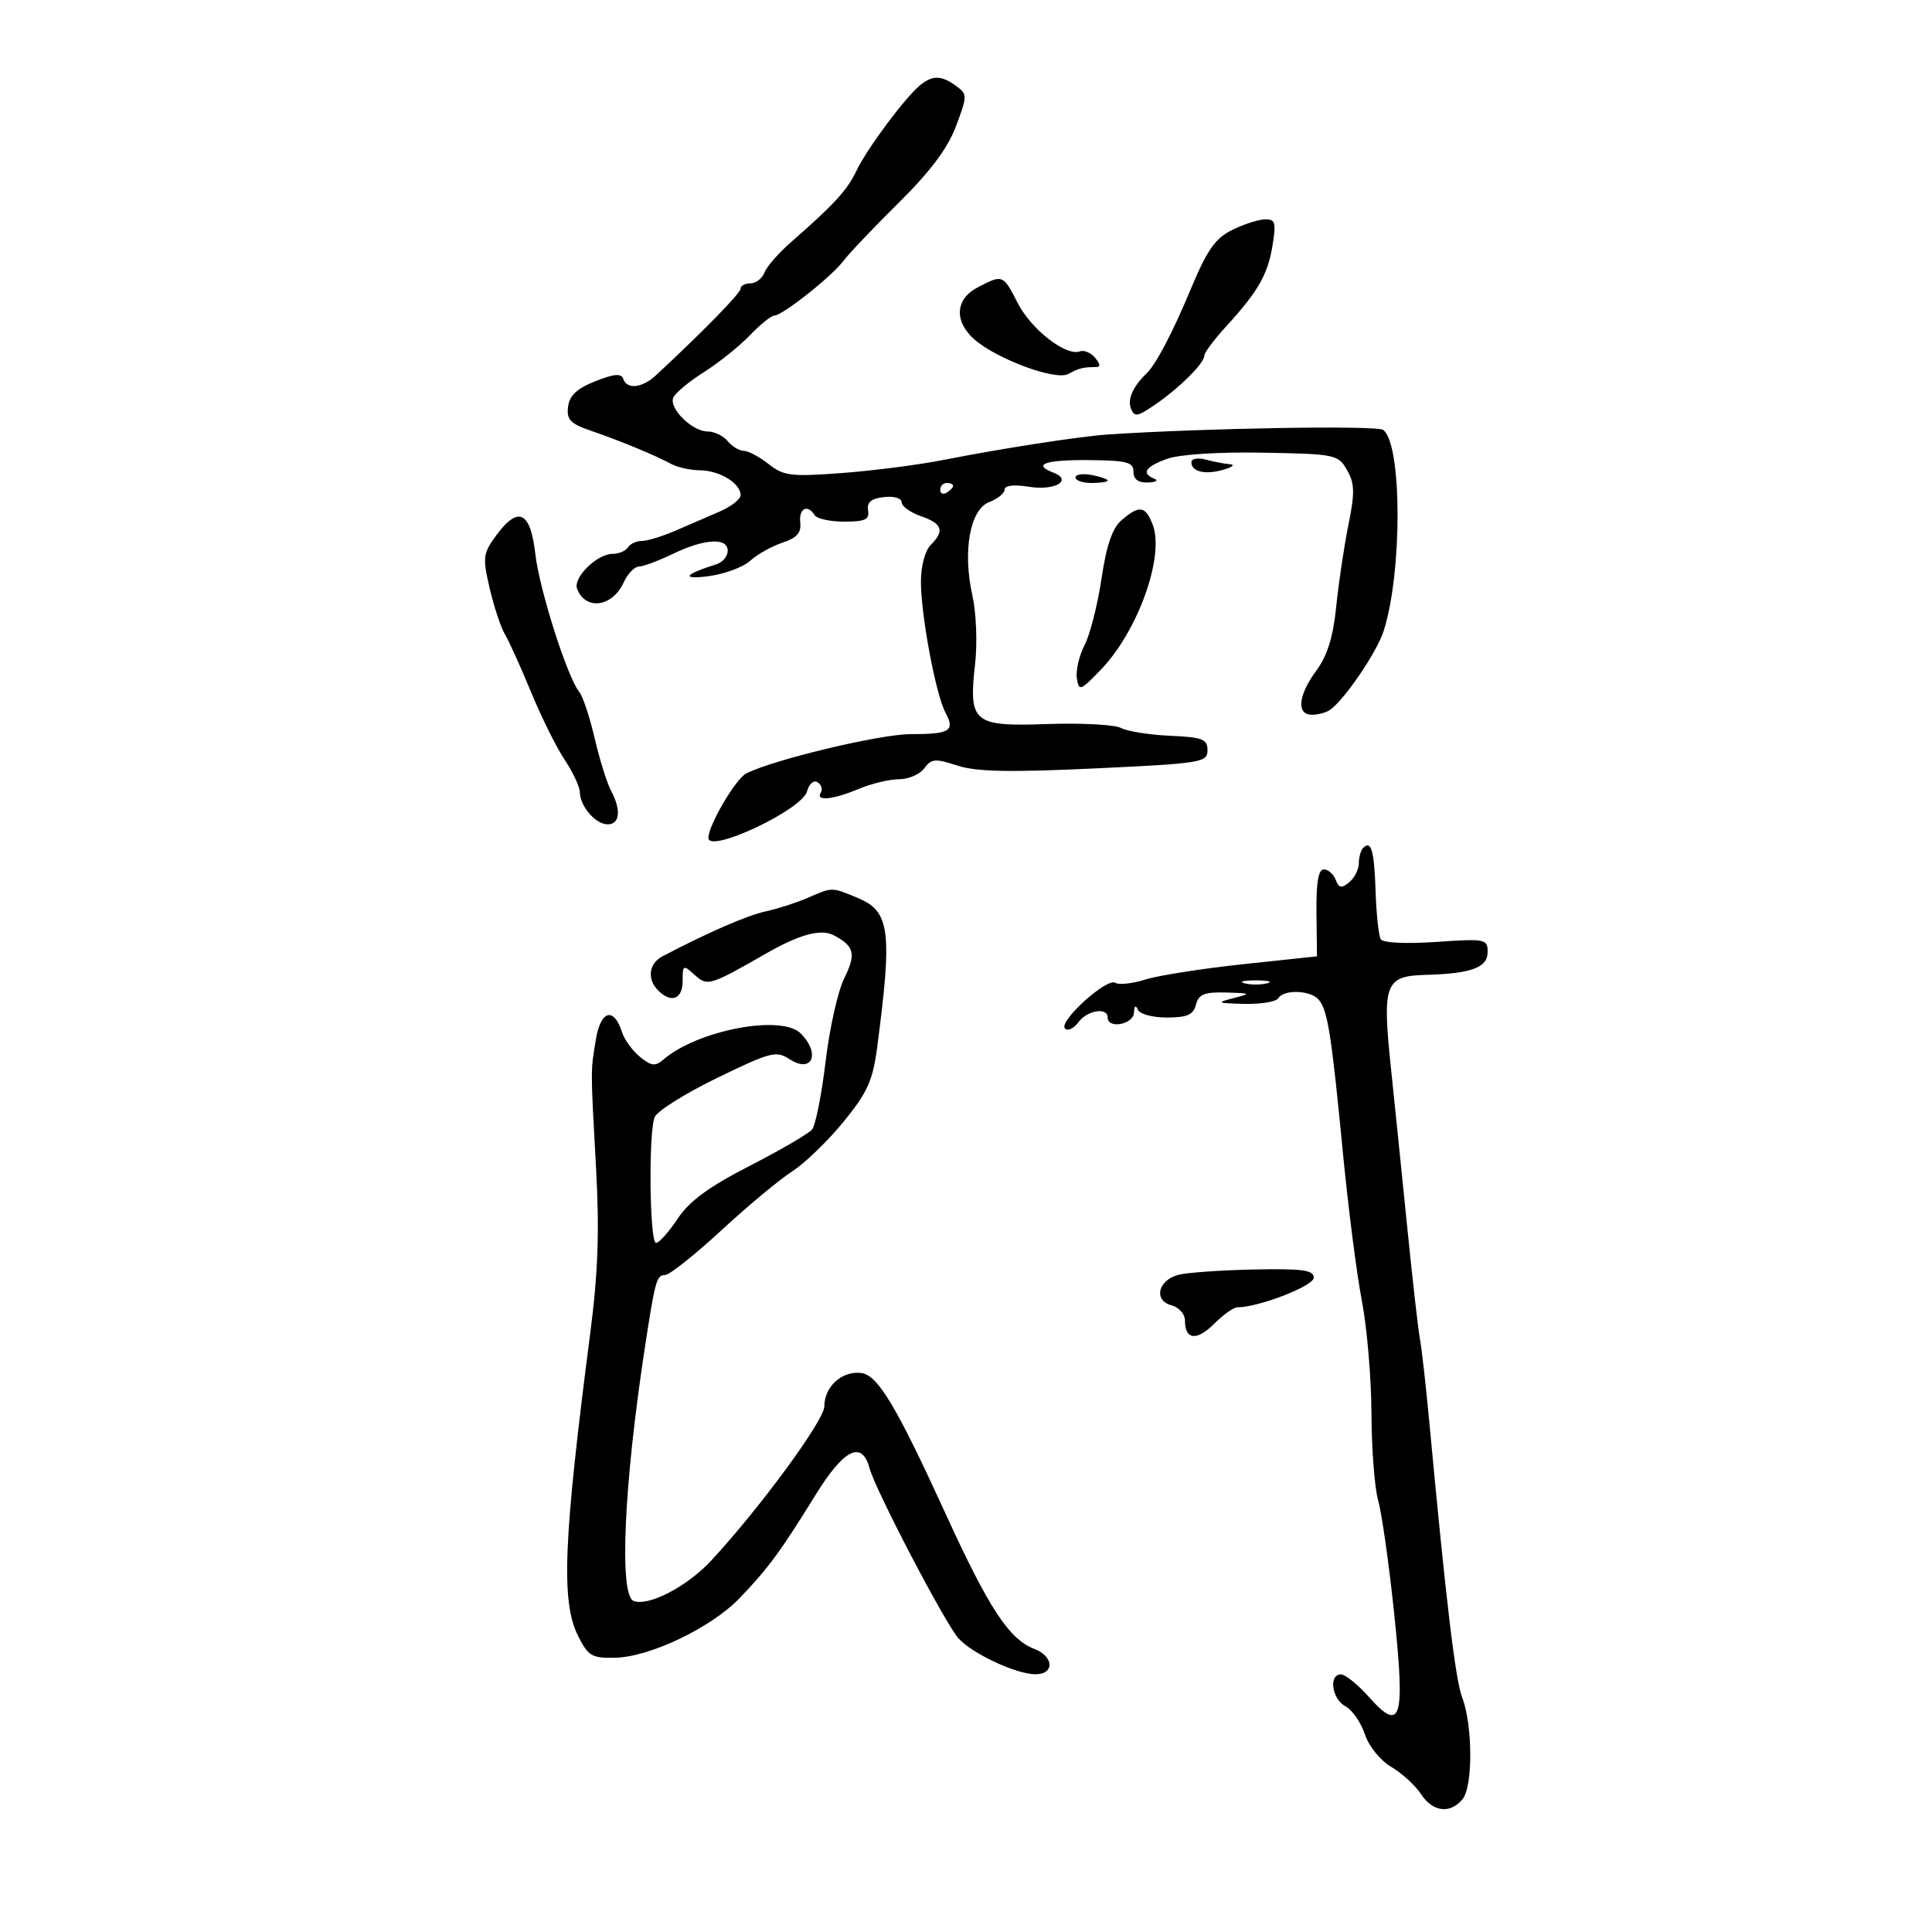 <svg xmlns="http://www.w3.org/2000/svg" width="300" height="300" viewBox="0 0 300 300" version="1.1">
	<path d="M 142.856 13.250 C 140.520 15.164, 134.587 23.138, 132.998 26.500 C 131.581 29.499, 129.469 31.806, 122.869 37.562 C 120.938 39.246, 119.067 41.384, 118.710 42.312 C 118.354 43.241, 117.374 44, 116.531 44 C 115.689 44, 115 44.370, 115 44.823 C 115 45.520, 109.272 51.383, 101.883 58.250 C 99.711 60.268, 97.344 60.531, 96.773 58.818 C 96.482 57.946, 95.344 58.046, 92.439 59.199 C 89.581 60.334, 88.419 61.422, 88.205 63.164 C 87.960 65.152, 88.563 65.789, 91.705 66.866 C 96.242 68.420, 101.840 70.735, 104.236 72.048 C 105.191 72.572, 107.216 73.014, 108.736 73.032 C 111.762 73.067, 115 75.054, 115 76.876 C 115 77.512, 113.537 78.663, 111.750 79.433 C 109.963 80.203, 106.857 81.546, 104.849 82.417 C 102.841 83.287, 100.505 84, 99.658 84 C 98.811 84, 97.840 84.450, 97.500 85 C 97.160 85.550, 96.093 86, 95.130 86 C 92.713 86, 88.949 89.703, 89.611 91.430 C 90.919 94.838, 95.101 94.269, 96.843 90.445 C 97.456 89.100, 98.529 87.985, 99.229 87.966 C 99.928 87.947, 102.300 87.063, 104.500 86 C 109.403 83.632, 113 83.434, 113 85.531 C 113 86.374, 112.213 87.311, 111.250 87.615 C 106.245 89.194, 105.684 90.020, 109.989 89.472 C 112.458 89.157, 115.383 88.080, 116.489 87.077 C 117.595 86.075, 119.850 84.810, 121.500 84.267 C 123.730 83.533, 124.439 82.730, 124.262 81.140 C 124.016 78.935, 125.405 78.228, 126.500 80 C 126.840 80.550, 128.911 81, 131.103 81 C 134.343 81, 135.033 80.673, 134.794 79.250 C 134.583 77.992, 135.274 77.411, 137.250 77.184 C 138.799 77.005, 140 77.355, 140 77.986 C 140 78.601, 141.350 79.575, 143 80.150 C 146.347 81.317, 146.717 82.425, 144.500 84.643 C 143.645 85.498, 143.001 87.939, 143.001 90.321 C 143.003 95.542, 145.303 107.829, 146.804 110.634 C 148.338 113.499, 147.531 114, 141.378 114 C 136.629 114, 120.025 117.976, 115.865 120.109 C 114.227 120.949, 110 128.148, 110 130.098 C 110 132.602, 124.574 125.735, 125.321 122.879 C 125.626 121.715, 126.342 121.094, 126.949 121.468 C 127.545 121.837, 127.774 122.557, 127.457 123.069 C 126.600 124.456, 129.286 124.196, 133.346 122.500 C 135.320 121.675, 138.138 121, 139.608 121 C 141.077 121, 142.839 120.235, 143.522 119.301 C 144.615 117.806, 145.228 117.754, 148.632 118.872 C 151.574 119.838, 156.689 119.945, 170 119.321 C 186.544 118.545, 187.500 118.391, 187.500 116.505 C 187.500 114.770, 186.741 114.476, 181.673 114.249 C 178.468 114.105, 175.048 113.561, 174.075 113.040 C 173.101 112.519, 167.948 112.244, 162.625 112.430 C 151.077 112.832, 150.375 112.241, 151.422 102.990 C 151.778 99.844, 151.586 95.115, 150.996 92.482 C 149.447 85.569, 150.618 79.096, 153.624 77.953 C 154.931 77.456, 156 76.583, 156 76.013 C 156 75.369, 157.469 75.211, 159.874 75.596 C 163.830 76.228, 166.618 74.558, 163.563 73.386 C 160.250 72.114, 162.278 71.390, 169 71.444 C 174.978 71.492, 175.999 71.755, 176 73.250 C 176 74.421, 176.744 74.974, 178.250 74.921 C 179.488 74.878, 179.938 74.615, 179.250 74.338 C 177.164 73.496, 177.832 72.462, 181.250 71.240 C 183.166 70.555, 189.269 70.165, 196.123 70.289 C 207.374 70.493, 207.792 70.580, 209.172 73 C 210.360 75.082, 210.395 76.504, 209.382 81.500 C 208.713 84.800, 207.860 90.508, 207.488 94.184 C 207.009 98.911, 206.106 101.824, 204.405 104.129 C 201.557 107.989, 201.269 111.006, 203.750 110.985 C 204.713 110.976, 205.962 110.639, 206.526 110.235 C 208.813 108.596, 213.788 101.281, 214.845 98 C 217.776 88.908, 217.723 68.822, 214.763 66.750 C 213.728 66.025, 186.597 66.483, 172 67.471 C 167.606 67.768, 155.658 69.619, 146.500 71.420 C 142.650 72.178, 135.552 73.092, 130.726 73.453 C 122.818 74.044, 121.696 73.906, 119.342 72.054 C 117.905 70.924, 116.171 70, 115.488 70 C 114.804 70, 113.685 69.325, 113 68.500 C 112.315 67.675, 110.910 67, 109.878 67 C 107.504 67, 103.886 63.459, 104.535 61.770 C 104.804 61.069, 106.931 59.288, 109.262 57.814 C 111.593 56.339, 114.822 53.752, 116.437 52.066 C 118.052 50.380, 119.766 49, 120.246 49 C 121.486 49, 129.209 42.883, 130.978 40.500 C 131.794 39.400, 135.645 35.350, 139.535 31.500 C 144.472 26.614, 147.164 23.017, 148.448 19.591 C 150.231 14.831, 150.231 14.642, 148.452 13.341 C 146.169 11.672, 144.810 11.650, 142.856 13.250 M 191.272 35.735 C 188.698 37.016, 187.408 38.871, 184.903 44.889 C 182.085 51.658, 179.495 56.593, 178.023 58 C 175.976 59.957, 175.056 61.983, 175.587 63.367 C 176.139 64.806, 176.561 64.746, 179.355 62.836 C 183.134 60.252, 187 56.410, 187 55.239 C 187 54.773, 188.523 52.728, 190.385 50.695 C 195.363 45.261, 196.879 42.609, 197.605 38.070 C 198.174 34.511, 198.020 34.008, 196.378 34.064 C 195.345 34.099, 193.047 34.851, 191.272 35.735 M 151.750 44.661 C 148.344 46.454, 148.130 49.877, 151.250 52.656 C 154.687 55.719, 163.877 59.136, 165.845 58.083 C 167.557 57.167, 168.215 57, 170.122 57 C 170.919 57, 170.897 56.581, 170.049 55.559 C 169.392 54.767, 168.324 54.318, 167.677 54.561 C 165.536 55.367, 160.114 51.143, 158.020 47.039 C 155.755 42.600, 155.701 42.579, 151.750 44.661 M 185 71.776 C 185 73.265, 187.159 73.764, 190 72.932 C 191.375 72.529, 191.825 72.148, 191 72.086 C 190.175 72.024, 188.488 71.701, 187.250 71.370 C 186.004 71.036, 185 71.217, 185 71.776 M 167 74.139 C 167 74.612, 168.125 75, 169.500 75 C 170.875 75, 172 74.827, 172 74.617 C 172 74.406, 170.875 74.018, 169.500 73.755 C 168.125 73.492, 167 73.665, 167 74.139 M 146 76.059 C 146 76.641, 146.450 76.840, 147 76.500 C 147.550 76.160, 148 75.684, 148 75.441 C 148 75.198, 147.550 75, 147 75 C 146.450 75, 146 75.477, 146 76.059 M 174.179 80.750 C 172.727 81.994, 171.820 84.625, 171.044 89.846 C 170.443 93.886, 169.261 98.529, 168.415 100.164 C 167.570 101.798, 167.029 104.117, 167.214 105.318 C 167.529 107.371, 167.749 107.293, 170.928 104 C 176.685 98.037, 180.861 86.395, 179 81.500 C 177.875 78.542, 176.928 78.395, 174.179 80.750 M 77.129 83.039 C 74.990 85.932, 74.916 86.494, 76.030 91.321 C 76.687 94.170, 77.758 97.400, 78.409 98.500 C 79.059 99.600, 80.890 103.650, 82.477 107.500 C 84.063 111.350, 86.405 116.067, 87.681 117.982 C 88.956 119.897, 90.014 122.147, 90.032 122.982 C 90.079 125.218, 92.478 128, 94.360 128 C 96.266 128, 96.483 125.771, 94.870 122.757 C 94.248 121.596, 93.109 117.942, 92.338 114.637 C 91.567 111.332, 90.494 108.095, 89.952 107.442 C 88.114 105.228, 83.747 91.526, 83.122 86.012 C 82.376 79.434, 80.488 78.497, 77.129 83.039 M 211.667 131.667 C 211.300 132.033, 211 133.103, 211 134.044 C 211 134.985, 210.330 136.311, 209.512 136.990 C 208.307 137.990, 207.906 137.919, 207.405 136.613 C 207.064 135.726, 206.236 135, 205.564 135 C 204.713 135, 204.365 137.054, 204.421 141.750 L 204.500 148.500 193 149.724 C 186.675 150.398, 179.860 151.466, 177.857 152.099 C 175.853 152.732, 173.747 152.962, 173.178 152.610 C 171.853 151.791, 164.308 158.641, 165.368 159.702 C 165.806 160.139, 166.739 159.710, 167.442 158.748 C 168.814 156.872, 172 156.349, 172 158 C 172 159.822, 175.996 159.087, 176.079 157.250 C 176.126 156.205, 176.361 156.003, 176.662 156.750 C 176.948 157.458, 178.904 158, 181.177 158 C 184.346 158, 185.297 157.581, 185.710 156 C 186.134 154.380, 187.019 154.022, 190.367 154.118 C 194.296 154.231, 194.352 154.274, 191.500 155 C 188.807 155.685, 188.980 155.775, 193.191 155.882 C 195.771 155.947, 198.160 155.550, 198.500 155 C 199.372 153.589, 203.553 153.756, 204.788 155.250 C 206.167 156.919, 206.756 160.660, 208.526 179 C 209.348 187.525, 210.674 197.875, 211.471 202 C 212.268 206.125, 212.938 214.003, 212.960 219.507 C 212.982 225.010, 213.452 231.085, 214.004 233.007 C 214.557 234.928, 215.668 242.770, 216.474 250.434 C 218.220 267.021, 217.587 269.148, 212.583 263.523 C 210.860 261.585, 208.898 260, 208.225 260 C 206.272 260, 206.809 263.827, 208.920 264.957 C 209.976 265.522, 211.329 267.468, 211.928 269.281 C 212.546 271.155, 214.317 273.347, 216.031 274.359 C 217.689 275.339, 219.762 277.234, 220.638 278.570 C 222.479 281.379, 225.165 281.711, 227.109 279.369 C 228.732 277.413, 228.690 267.835, 227.038 263.556 C 225.997 260.857, 224.536 248.618, 221.959 221 C 221.420 215.225, 220.763 209.375, 220.499 208 C 220.235 206.625, 219.362 198.975, 218.559 191 C 217.756 183.025, 216.595 171.679, 215.979 165.787 C 214.616 152.754, 215.065 151.549, 221.347 151.379 C 228.448 151.188, 231 150.252, 231 147.838 C 231 145.804, 230.661 145.737, 223.001 146.263 C 218.326 146.583, 214.754 146.411, 214.407 145.849 C 214.080 145.321, 213.719 142.002, 213.604 138.475 C 213.395 132.068, 212.923 130.410, 211.667 131.667 M 125.405 139.426 C 123.703 140.167, 120.778 141.108, 118.905 141.518 C 115.983 142.157, 110.027 144.748, 102.885 148.487 C 100.741 149.610, 100.429 152.029, 102.200 153.800 C 104.234 155.834, 106 155.157, 106 152.345 C 106 149.810, 106.085 149.767, 107.880 151.391 C 109.854 153.178, 110.203 153.072, 119 148.038 C 124.161 145.084, 127.486 144.189, 129.453 145.223 C 132.682 146.921, 132.974 148.125, 131.079 151.937 C 130.105 153.897, 128.807 159.707, 128.195 164.848 C 127.583 169.990, 126.638 174.732, 126.095 175.386 C 125.552 176.039, 121.194 178.583, 116.409 181.037 C 110.037 184.306, 107.043 186.503, 105.222 189.250 C 103.854 191.313, 102.344 193, 101.867 193 C 100.868 193, 100.676 176.007, 101.647 173.477 C 102.003 172.549, 106.358 169.813, 111.324 167.396 C 119.614 163.361, 120.534 163.120, 122.562 164.448 C 126.091 166.761, 127.477 163.620, 124.320 160.463 C 121.335 157.478, 108.269 159.977, 103 164.540 C 101.757 165.617, 101.136 165.544, 99.379 164.114 C 98.212 163.165, 96.958 161.443, 96.591 160.287 C 95.337 156.335, 93.292 156.861, 92.544 161.328 C 91.690 166.425, 91.689 165.626, 92.561 181.500 C 93.094 191.201, 92.864 197.672, 91.655 207 C 87.480 239.213, 87.097 248.685, 89.752 254 C 91.328 257.156, 91.894 257.492, 95.500 257.415 C 100.932 257.299, 110.451 252.738, 114.869 248.135 C 119.272 243.547, 121.268 240.834, 126.614 232.168 C 131.048 224.983, 133.844 223.598, 135.029 228 C 135.942 231.389, 146.732 252.033, 148.823 254.391 C 150.911 256.746, 157.748 259.949, 160.750 259.978 C 163.781 260.008, 163.673 257.206, 160.598 256.037 C 156.711 254.559, 153.548 249.745, 146.868 235.136 C 139.158 218.275, 136.305 213.514, 133.720 213.196 C 130.740 212.828, 128 215.315, 128 218.388 C 128 220.542, 117.998 234.173, 110.438 242.324 C 106.687 246.367, 100.698 249.482, 98.383 248.594 C 96.123 247.726, 96.872 230.649, 100.098 209.500 C 101.733 198.780, 101.947 198.001, 103.269 197.989 C 103.946 197.984, 107.875 194.863, 112 191.055 C 116.125 187.248, 121.077 183.125, 123.005 181.894 C 124.933 180.663, 128.509 177.213, 130.951 174.227 C 134.695 169.648, 135.518 167.834, 136.202 162.649 C 138.584 144.593, 138.192 141.525, 133.240 139.456 C 129.096 137.724, 129.311 137.725, 125.405 139.426 M 193.250 152.689 C 194.213 152.941, 195.787 152.941, 196.750 152.689 C 197.713 152.438, 196.925 152.232, 195 152.232 C 193.075 152.232, 192.287 152.438, 193.250 152.689 M 183.005 197.949 C 179.806 198.768, 179.074 201.945, 181.913 202.688 C 183.067 202.989, 184 204.049, 184 205.058 C 184 208.065, 185.826 208.265, 188.537 205.554 C 189.942 204.149, 191.564 203, 192.142 203 C 195.444 203, 204 199.681, 204 198.399 C 204 197.213, 202.274 196.975, 194.750 197.126 C 189.662 197.228, 184.377 197.598, 183.005 197.949" stroke="none" fill="black" fill-rule="evenodd"/>
</svg>
